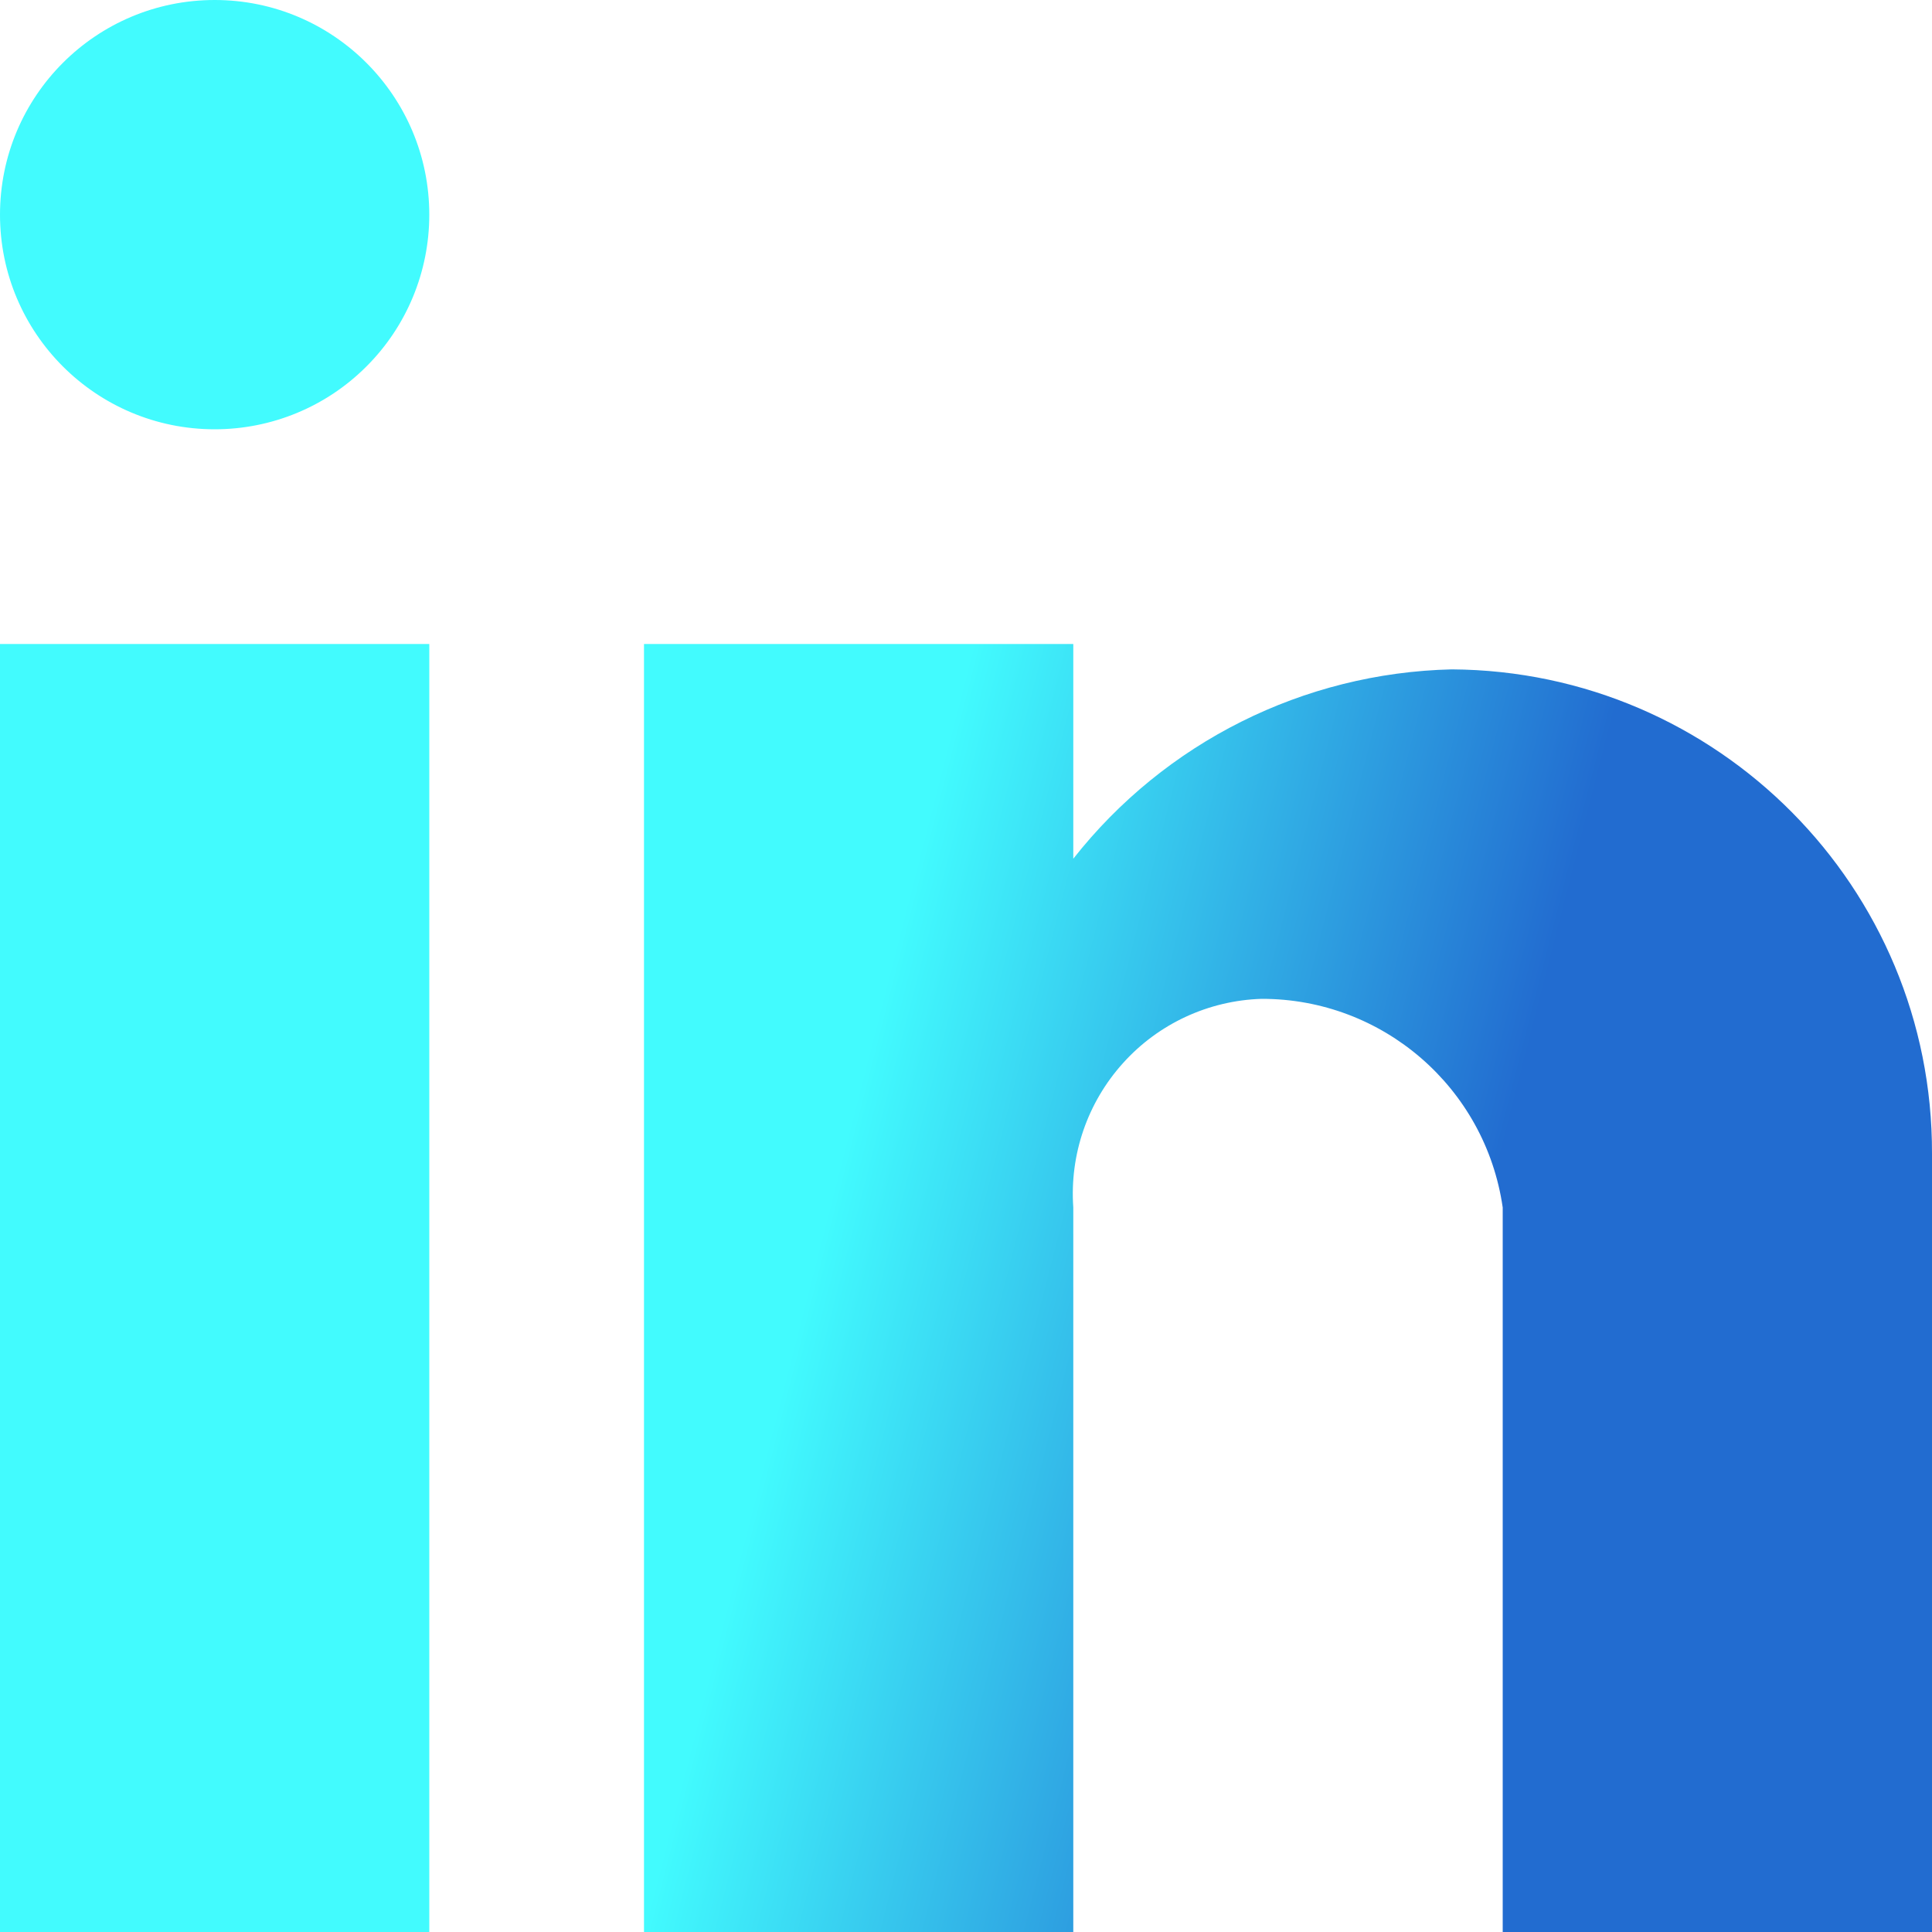 <svg width="15" height="15" viewBox="0 0 15 15" fill="none" xmlns="http://www.w3.org/2000/svg">
<path d="M8.333 15H5V5H8.333V6.667C9.044 5.763 10.121 5.224 11.271 5.197C13.338 5.209 15.006 6.891 15 8.958V15H11.667V9.375C11.533 8.444 10.735 7.753 9.794 7.755C9.383 7.768 8.994 7.948 8.719 8.254C8.443 8.56 8.304 8.964 8.333 9.375V15ZM3.333 15H0V5H3.333V15ZM1.667 3.333C0.746 3.333 0 2.587 0 1.667C0 0.746 0.746 0 1.667 0C2.587 0 3.333 0.746 3.333 1.667C3.333 2.109 3.158 2.533 2.845 2.845C2.533 3.158 2.109 3.333 1.667 3.333Z" fill="url(#paint0_linear_0_97)"/>
<defs>
<linearGradient id="paint0_linear_0_97" x1="15" y1="-4.082" x2="7.312" y2="-6.052" gradientUnits="userSpaceOnUse">
<stop stop-color="#226CD0"/>
<stop offset="0.625" stop-color="#42FBFE"/>
</linearGradient>
</defs>
</svg>
